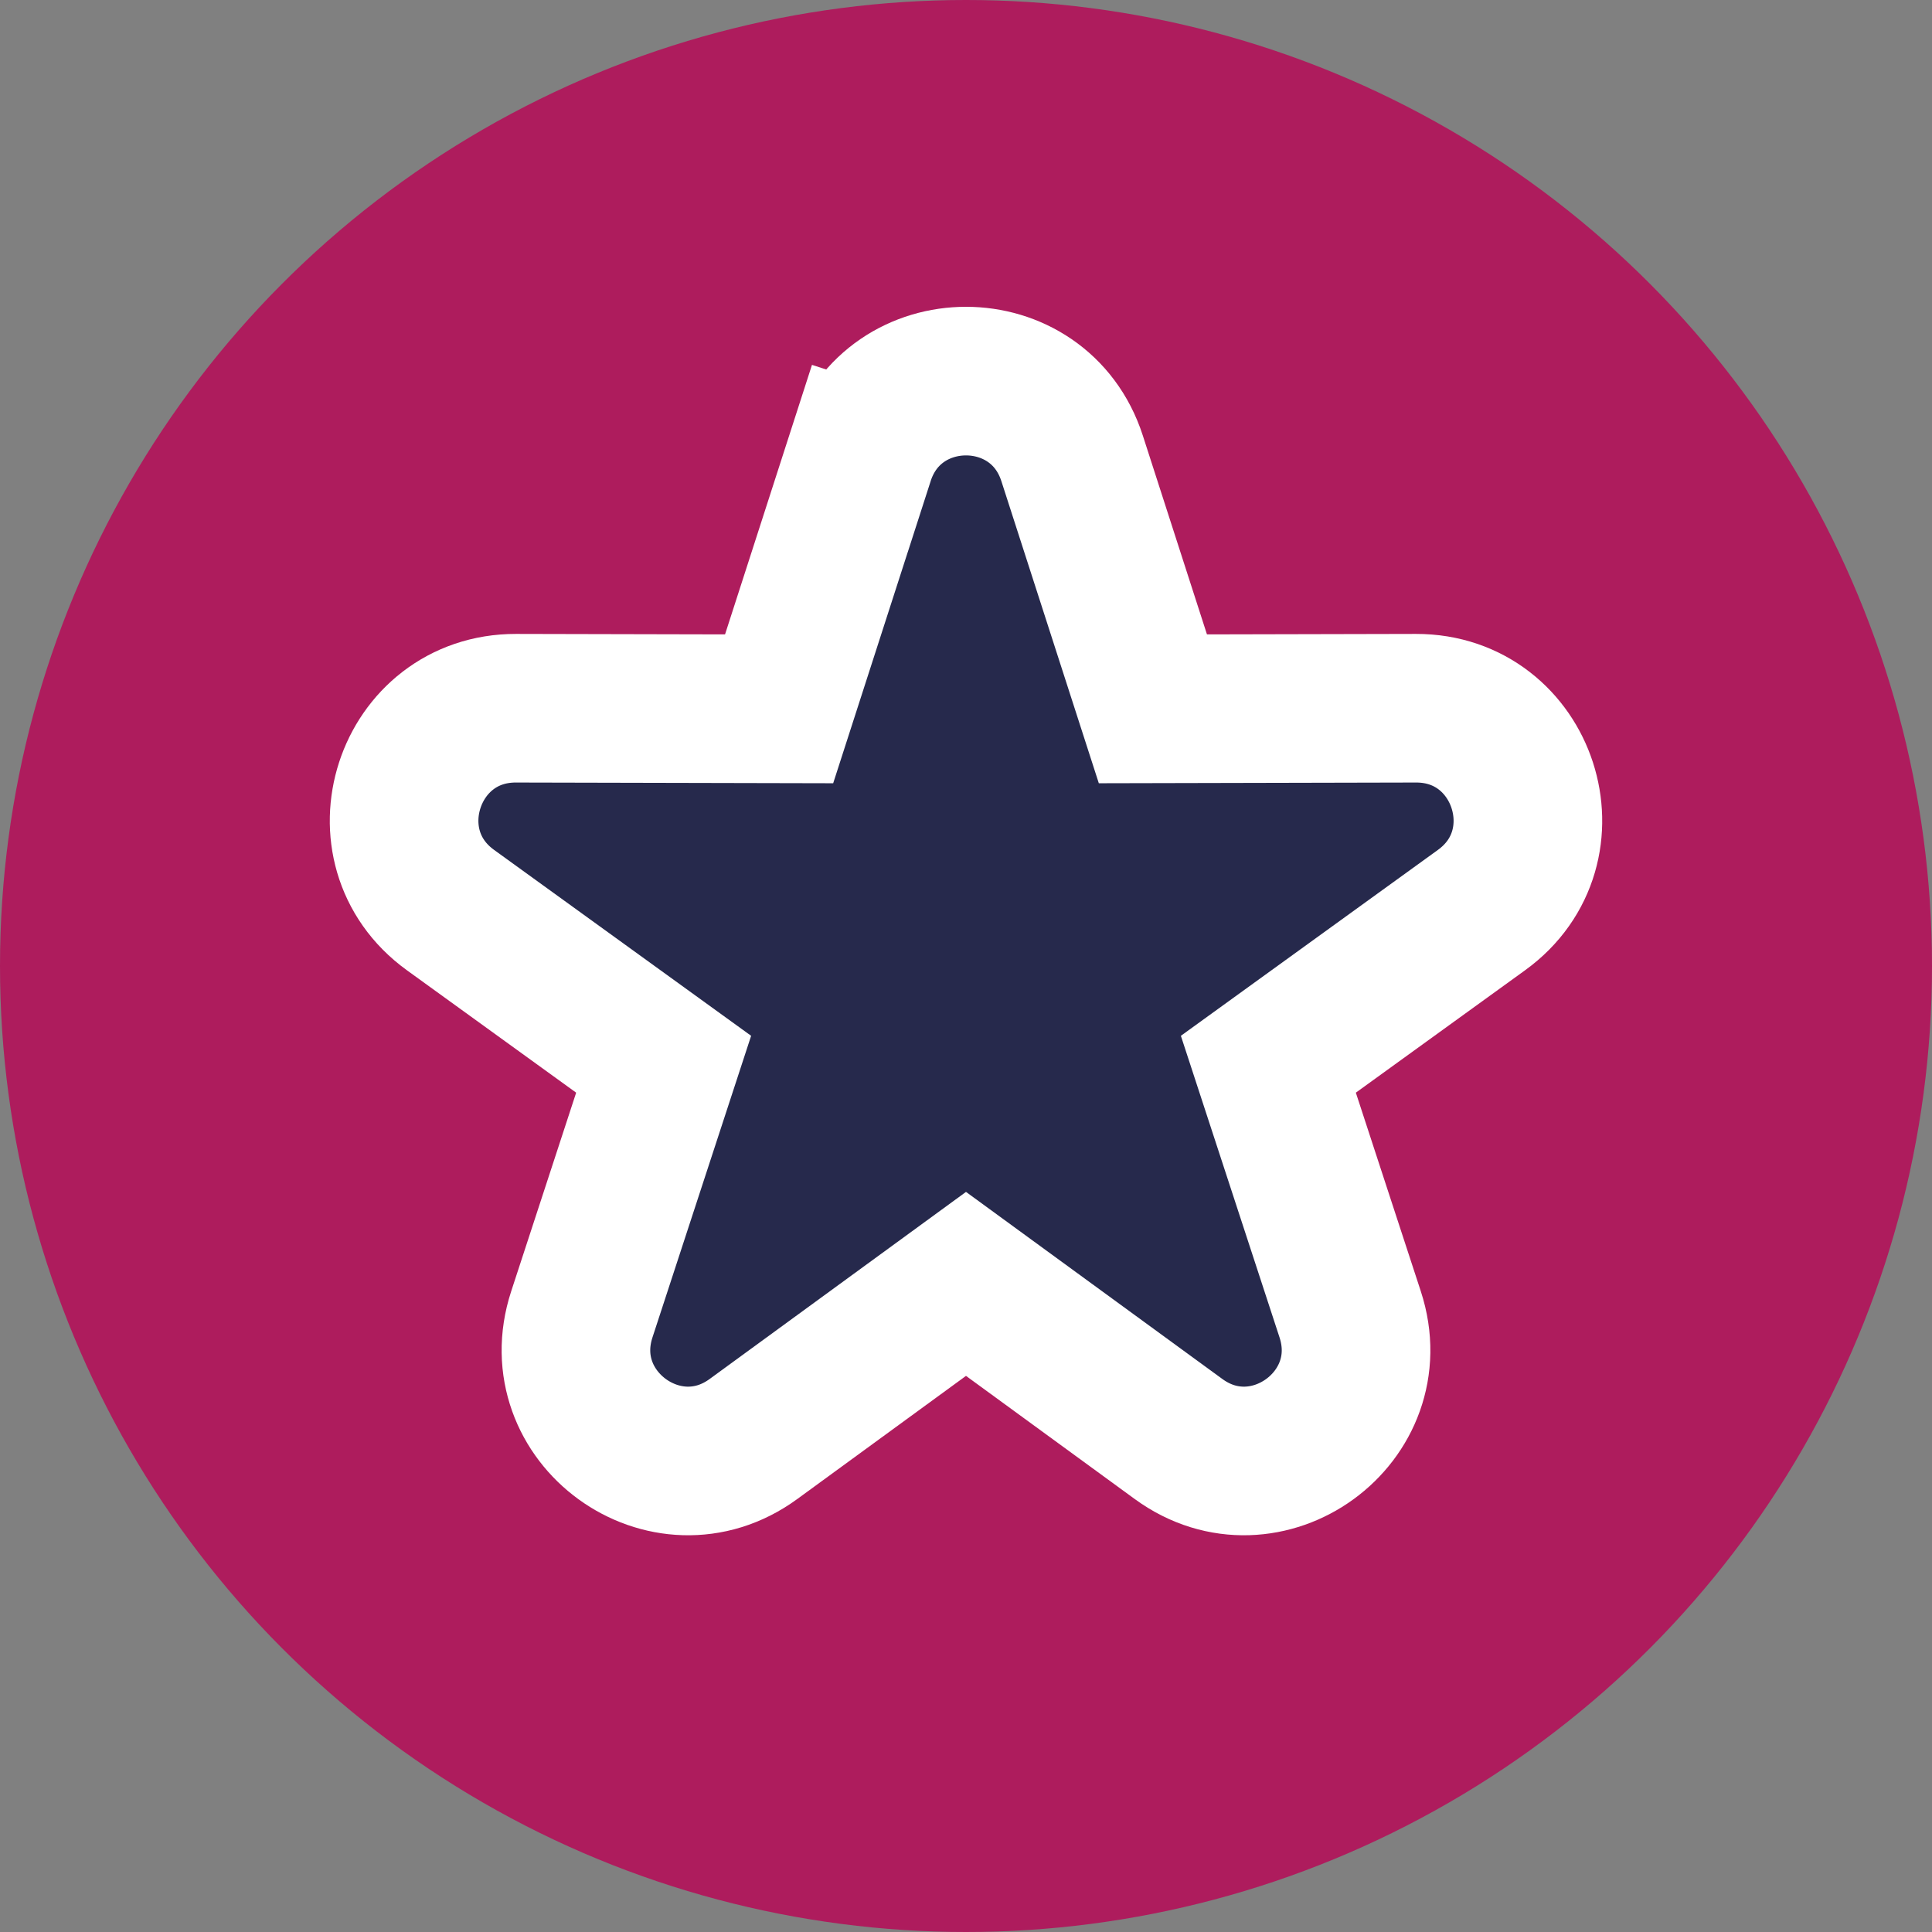<svg width="26" height="26" viewBox="0 0 26 26" fill="none" xmlns="http://www.w3.org/2000/svg">
  <rect x="0" y="0" width="26" height="26" fill="#808080" stroke="none"/>
  <circle cx="13" cy="13" r="13" fill="#AE1C5D" />
  <path d="M11.572 6.169L12.524 6.476L11.572 6.169L10.485 9.539L6.944 9.531C5.488 9.528 4.882 11.393 6.062 12.247L8.931 14.322L7.83 17.688C7.377 19.072 8.963 20.224 10.139 19.366L13 17.278L15.861 19.366C17.037 20.224 18.623 19.072 18.17 17.688L17.069 14.322L19.938 12.247C21.118 11.393 20.512 9.528 19.056 9.531L15.515 9.539L14.428 6.169C13.981 4.782 12.019 4.782 11.572 6.169Z" fill="#26294C" stroke="#fff" stroke-width="2" />
</svg>